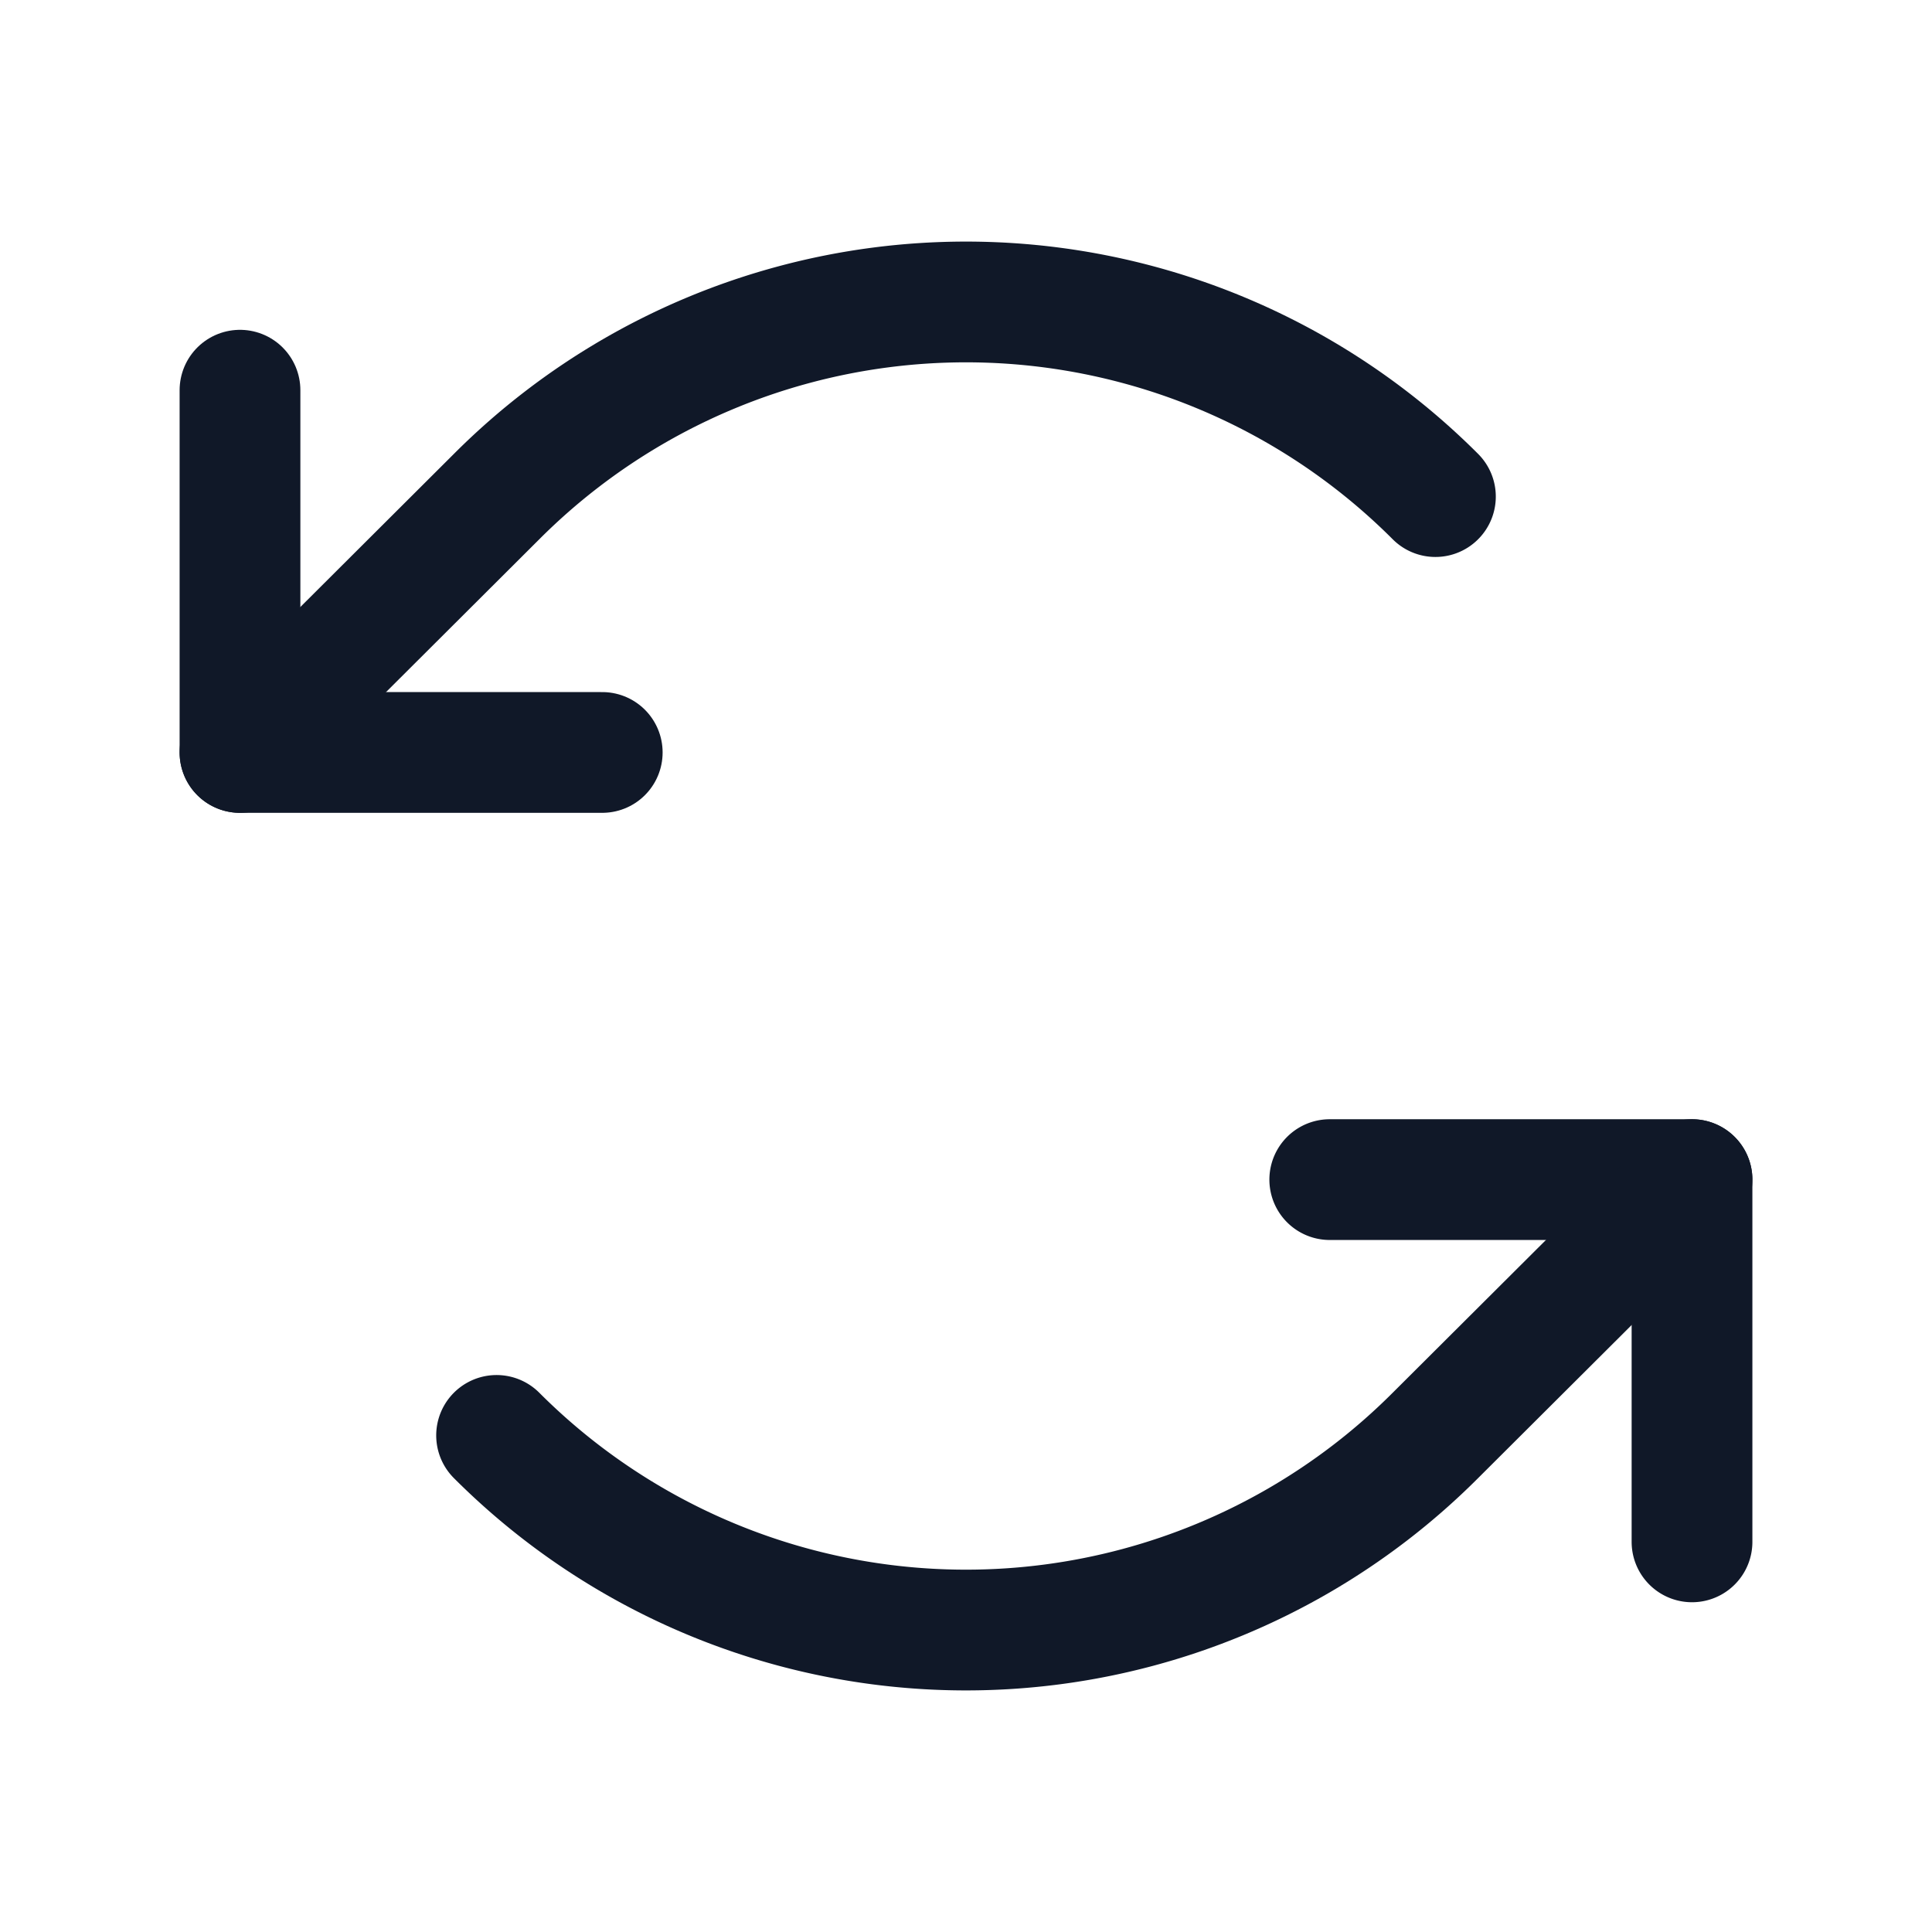 <svg xmlns="http://www.w3.org/2000/svg" width="32" height="32" fill="none"><path stroke="#101828" stroke-linecap="round" stroke-linejoin="round" stroke-width="2" d="M9.975 12.463h-6v-6"/><path stroke="#101828" stroke-linecap="round" stroke-linejoin="round" stroke-width="2" d="M23.775 8.225a10.988 10.988 0 0 0-15.55 0l-4.25 4.238m18.05 7.075h6v6"/><path stroke="#101828" stroke-linecap="round" stroke-linejoin="round" stroke-width="2" d="M8.225 23.775a10.988 10.988 0 0 0 15.55 0l4.25-4.237"/></svg>